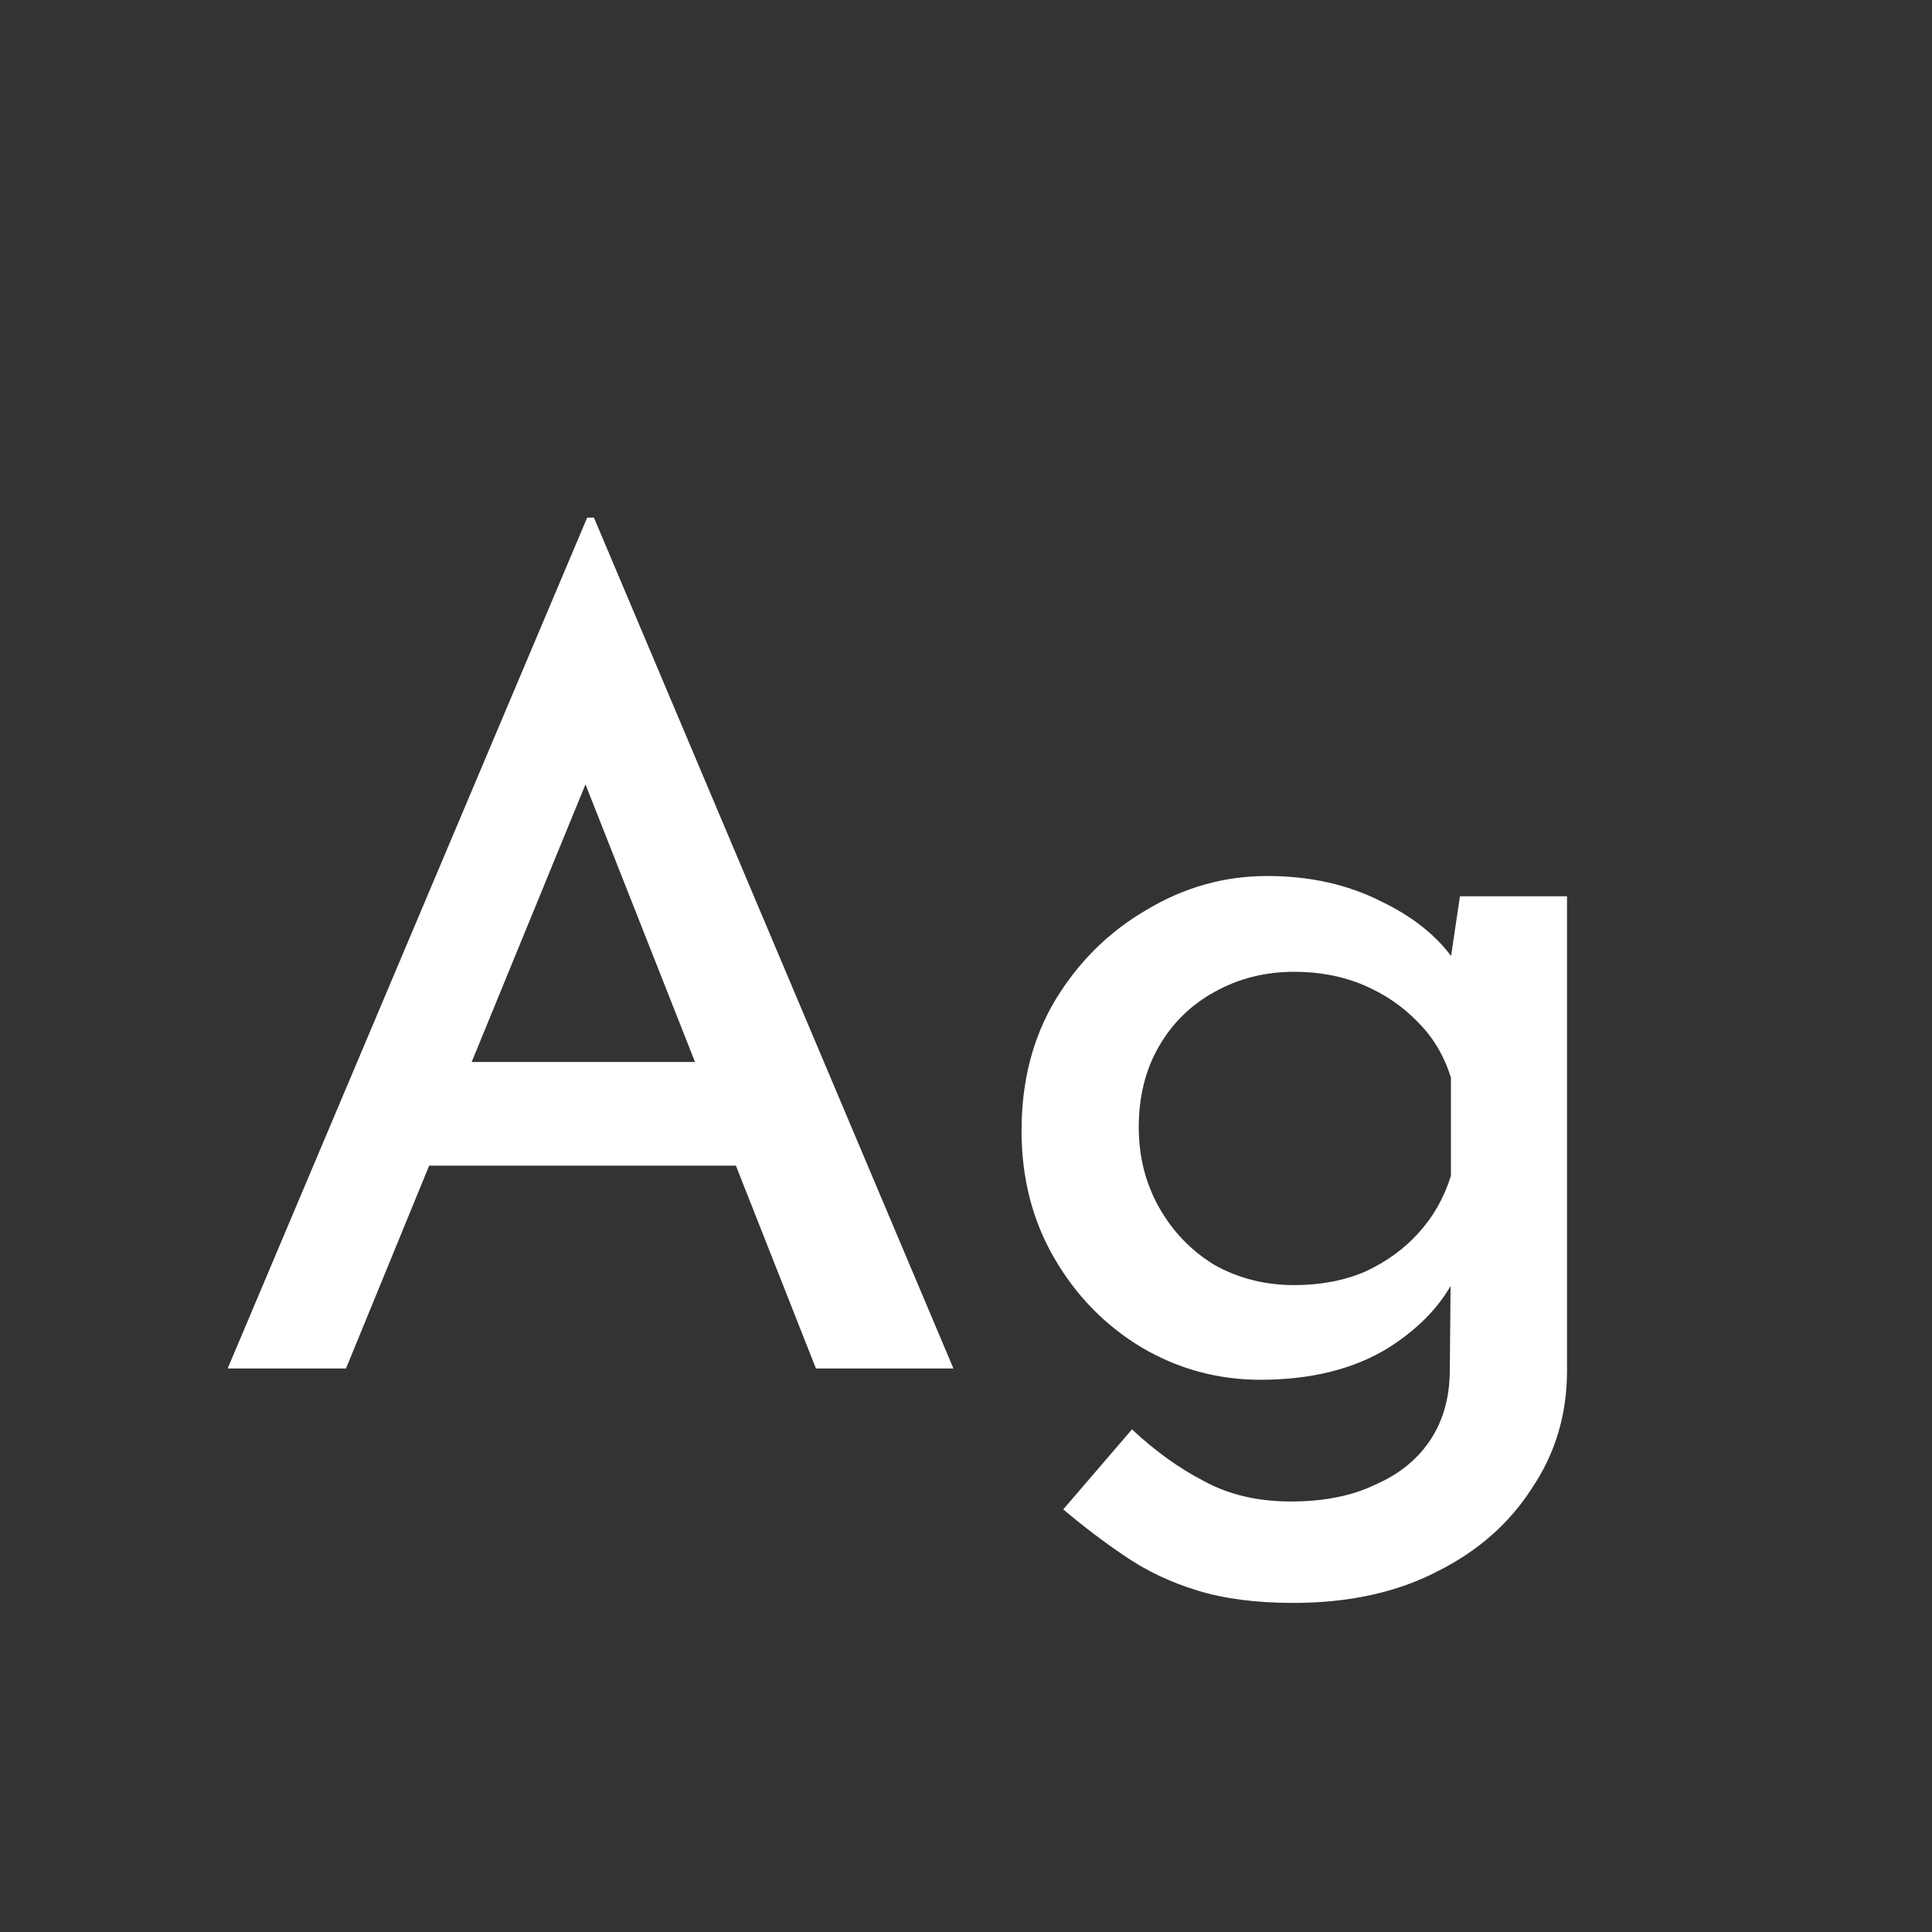 <svg width="24" height="24" viewBox="0 0 24 24" fill="none" xmlns="http://www.w3.org/2000/svg">
<rect x="0" y="0" width="24" height="24" fill="#333333" stroke="none"/>
<path d="M2.828 17L7.294 6.43H7.378L11.844 17H10.136L6.888 8.768L7.966 8.054L4.298 17H2.828ZM5.544 13.192H9.156L9.674 14.48H5.096L5.544 13.192ZM16.064 19.912C15.607 19.912 15.21 19.861 14.874 19.758C14.538 19.655 14.235 19.511 13.964 19.324C13.703 19.147 13.451 18.956 13.208 18.75L14.062 17.756C14.351 18.027 14.65 18.241 14.958 18.4C15.266 18.568 15.625 18.652 16.036 18.652C16.447 18.652 16.797 18.582 17.086 18.442C17.385 18.311 17.613 18.125 17.772 17.882C17.931 17.64 18.01 17.35 18.01 17.014L18.024 15.488L18.122 15.768C17.963 16.151 17.669 16.477 17.24 16.748C16.811 17.009 16.283 17.14 15.658 17.14C15.126 17.14 14.631 17.005 14.174 16.734C13.726 16.463 13.367 16.095 13.096 15.628C12.825 15.162 12.69 14.634 12.69 14.046C12.69 13.43 12.83 12.889 13.11 12.422C13.399 11.946 13.777 11.573 14.244 11.302C14.711 11.022 15.21 10.882 15.742 10.882C16.265 10.882 16.731 10.985 17.142 11.19C17.553 11.386 17.861 11.633 18.066 11.932L17.982 12.17L18.136 11.134H19.466V17.028C19.466 17.57 19.321 18.055 19.032 18.484C18.752 18.923 18.36 19.268 17.856 19.52C17.352 19.782 16.755 19.912 16.064 19.912ZM14.146 14.004C14.146 14.368 14.23 14.7 14.398 14.998C14.566 15.297 14.795 15.535 15.084 15.712C15.383 15.88 15.714 15.964 16.078 15.964C16.405 15.964 16.699 15.908 16.96 15.796C17.221 15.675 17.441 15.516 17.618 15.32C17.805 15.115 17.94 14.877 18.024 14.606V13.388C17.94 13.117 17.805 12.889 17.618 12.702C17.431 12.506 17.207 12.352 16.946 12.24C16.685 12.128 16.395 12.072 16.078 12.072C15.714 12.072 15.383 12.156 15.084 12.324C14.795 12.483 14.566 12.707 14.398 12.996C14.23 13.286 14.146 13.621 14.146 14.004Z" fill="white"/>
</svg>
